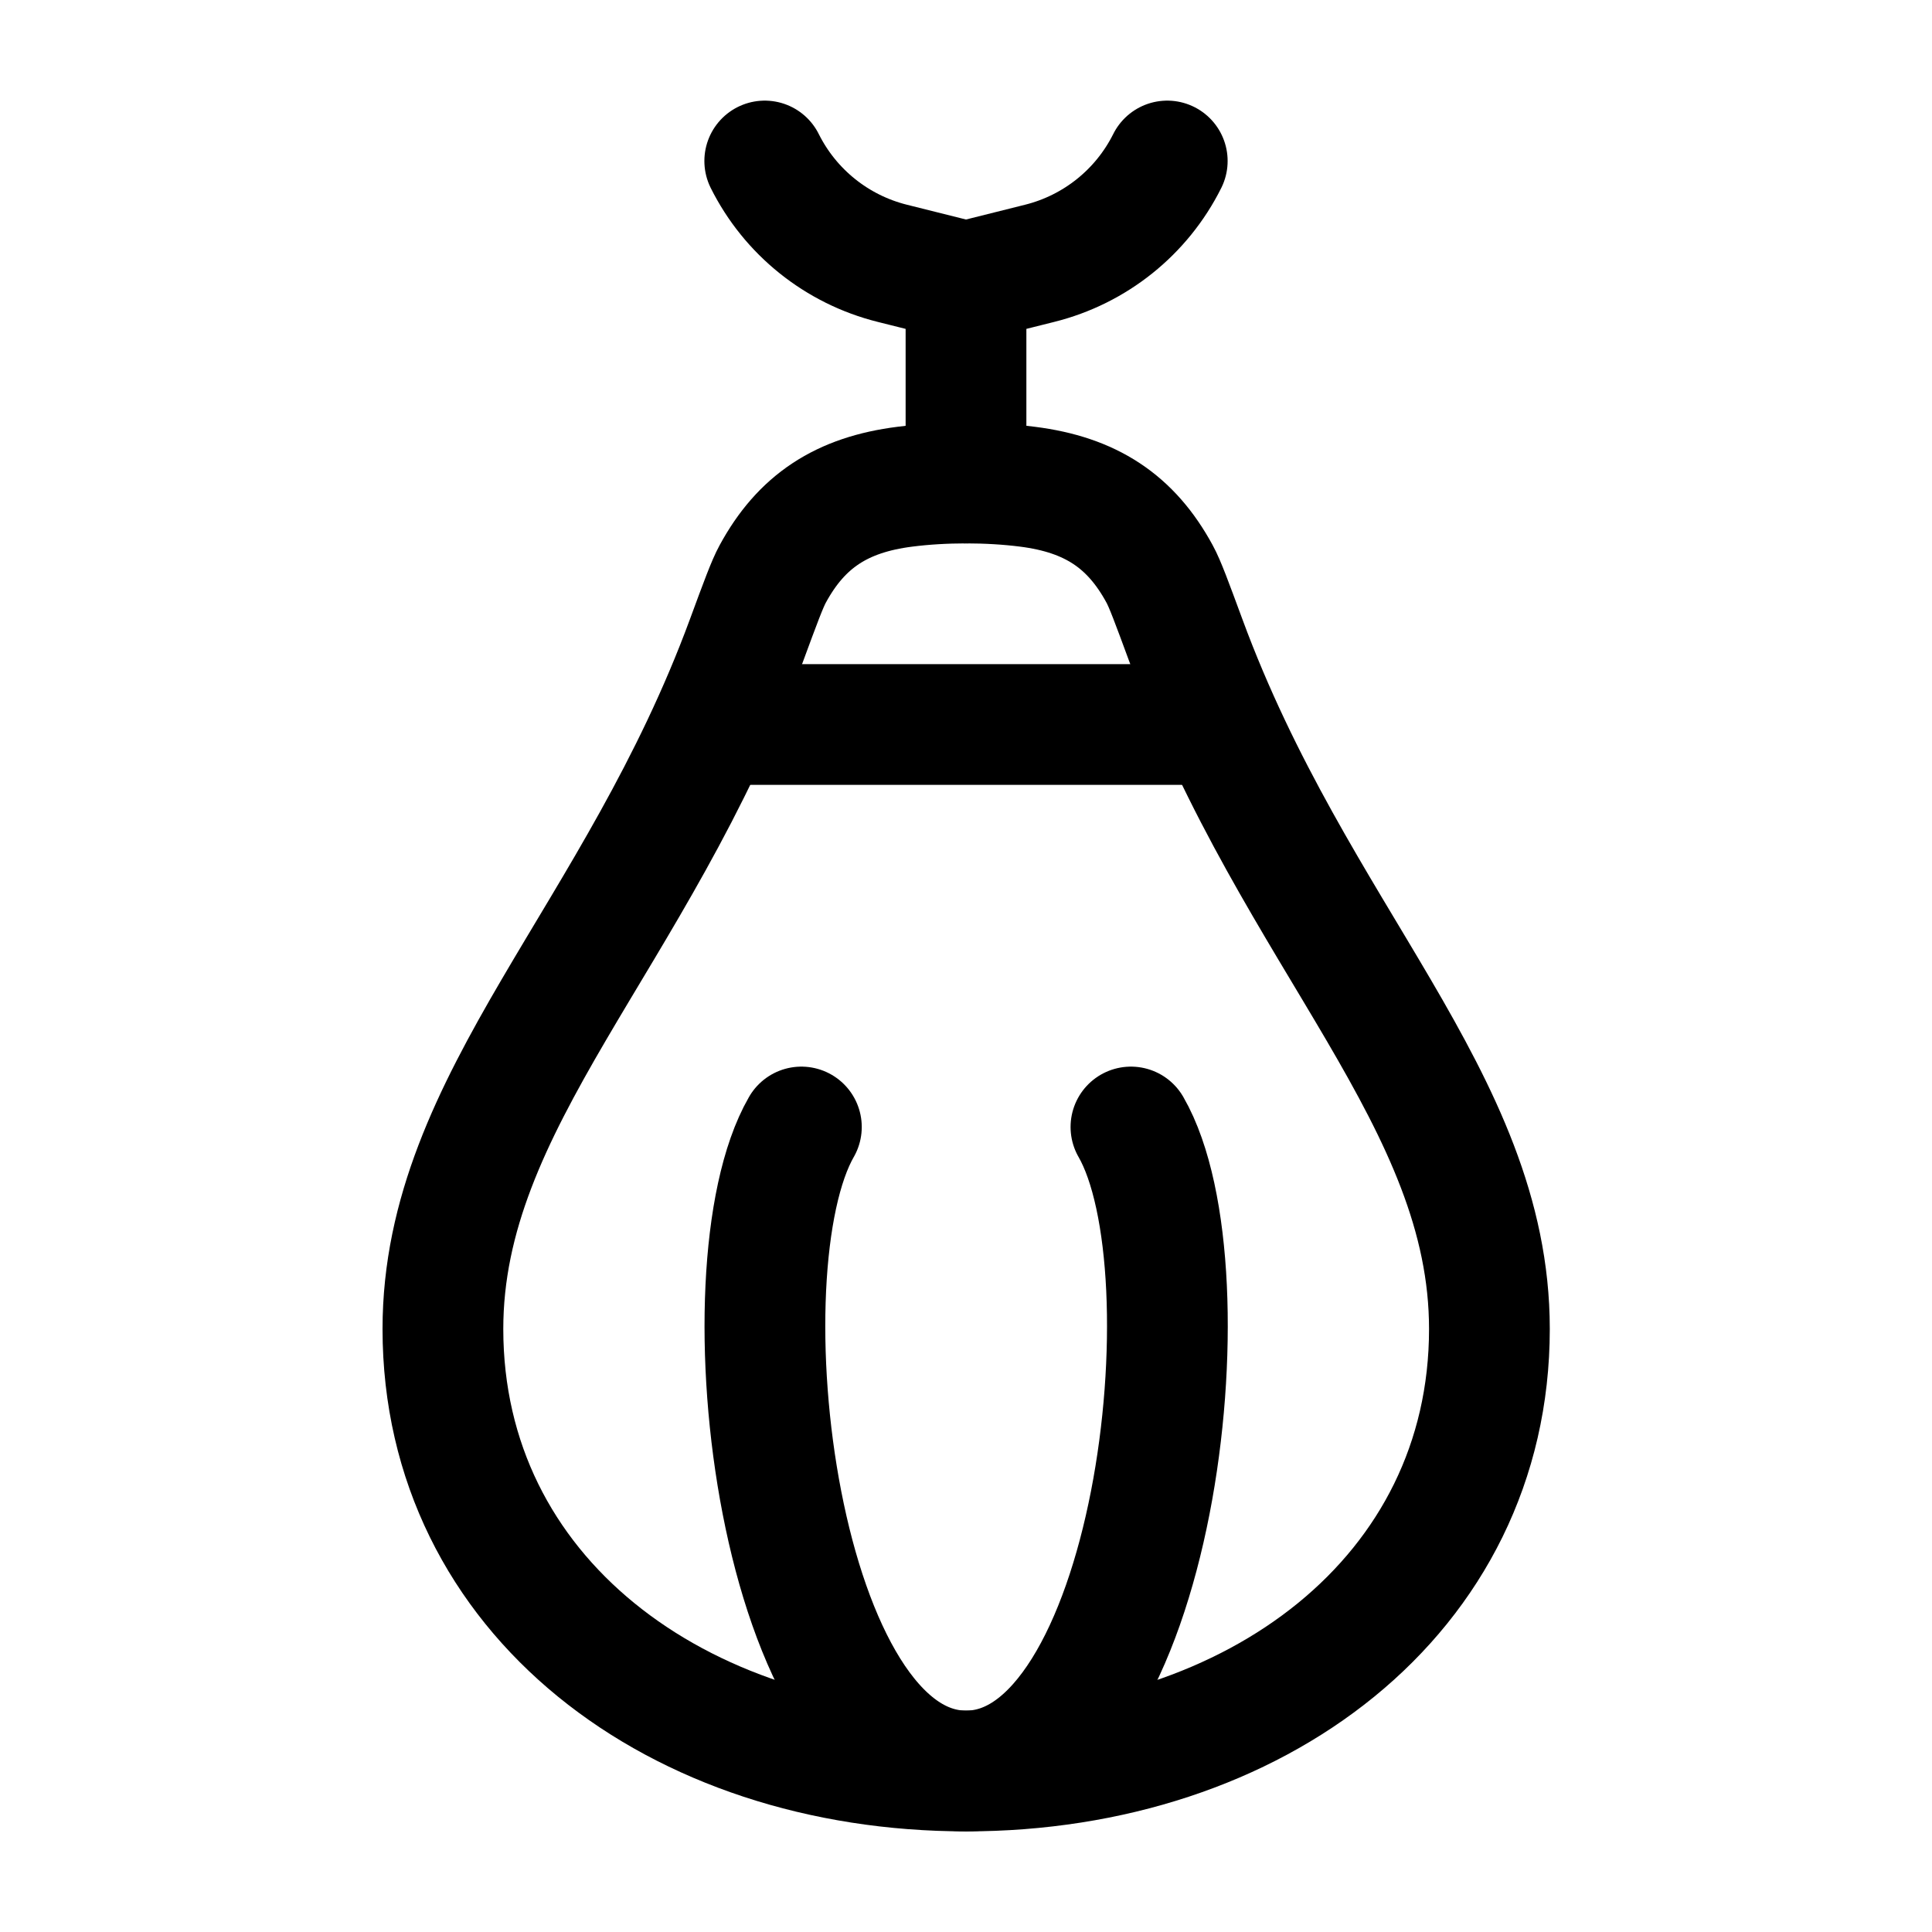 <?xml version="1.0"?>
<svg xmlns="http://www.w3.org/2000/svg" width="24" height="24" viewBox="0 0 24 24" fill="none" data-category="gym" data-tags="punching-ball-01" data-set="Stroke" data-type="Rounded">
<path d="M12.002 22C8.412 22 5.502 19.818 5.502 16.509C5.502 13.661 7.912 11.647 9.273 7.955C9.446 7.486 9.532 7.252 9.599 7.13C9.954 6.476 10.455 6.145 11.241 6.046C11.72 5.985 12.283 5.985 12.763 6.046C13.549 6.145 14.05 6.476 14.405 7.13C14.472 7.252 14.558 7.486 14.731 7.955C16.092 11.647 18.502 13.661 18.502 16.509C18.502 19.817 15.592 22 12.002 22Z" stroke="currentColor" stroke-width="1.5"/>
<path d="M9.955 14C8.932 15.778 9.653 22 12.001 22C14.346 22 15.074 15.778 14.049 14" stroke="currentColor" stroke-width="1.5" stroke-linecap="round"/>
<path d="M12 6V3.5M12 3.5L12.915 3.271C13.604 3.099 14.183 2.635 14.5 2M12 3.5L11.085 3.271C10.396 3.099 9.817 2.635 9.5 2" stroke="currentColor" stroke-width="1.5" stroke-linecap="round" stroke-linejoin="round"/>
<path d="M15.002 9H9.002" stroke="currentColor" stroke-width="1.5" stroke-linecap="round" stroke-linejoin="round"/>
</svg>
